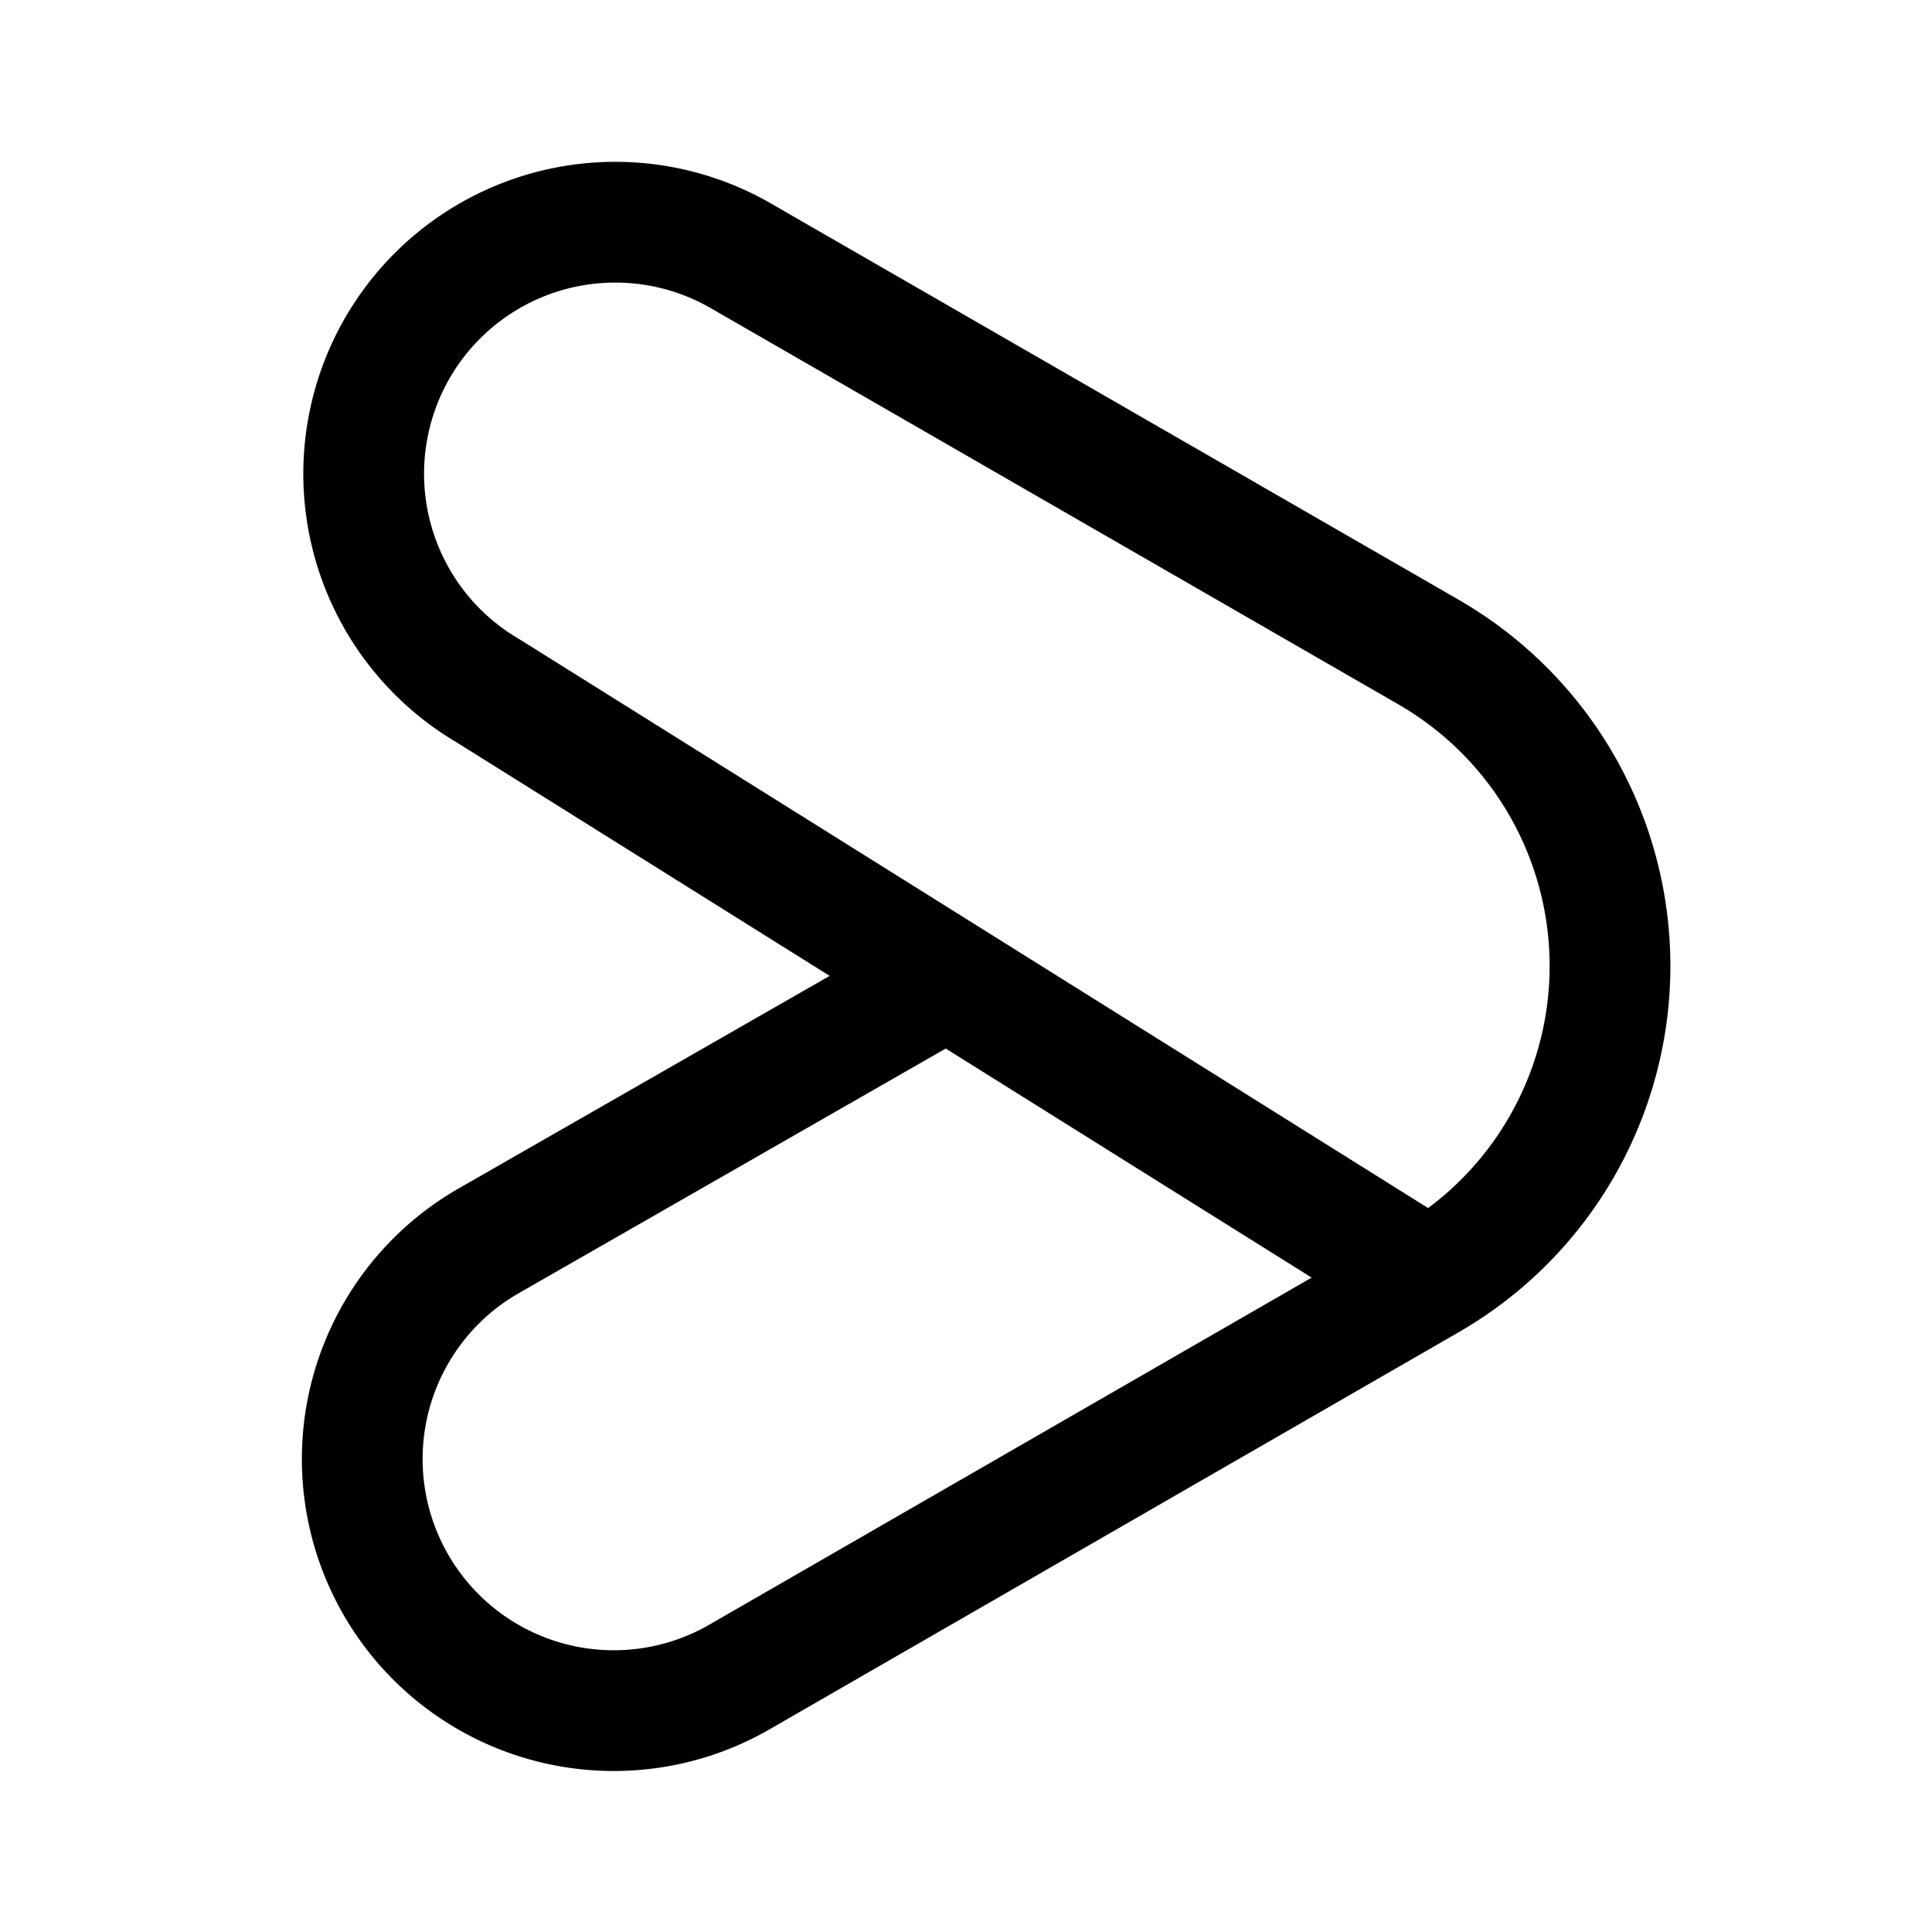 <svg xmlns="http://www.w3.org/2000/svg" width="192" height="192" fill="none"><path stroke="#000" stroke-linecap="round" stroke-linejoin="round" stroke-width="12" d="m73.5 166.65 68.5-39.47M73.5 25.35 142 64.82m-93.5 58.53L91 99M48.5 68.65l93.5 58.53m0-.003a36 36 0 0 0 0-62.354M73.5 25.35a25 25 0 0 0-25 43.3m0 54.699a25 25 0 0 0 25 43.302"/></svg>